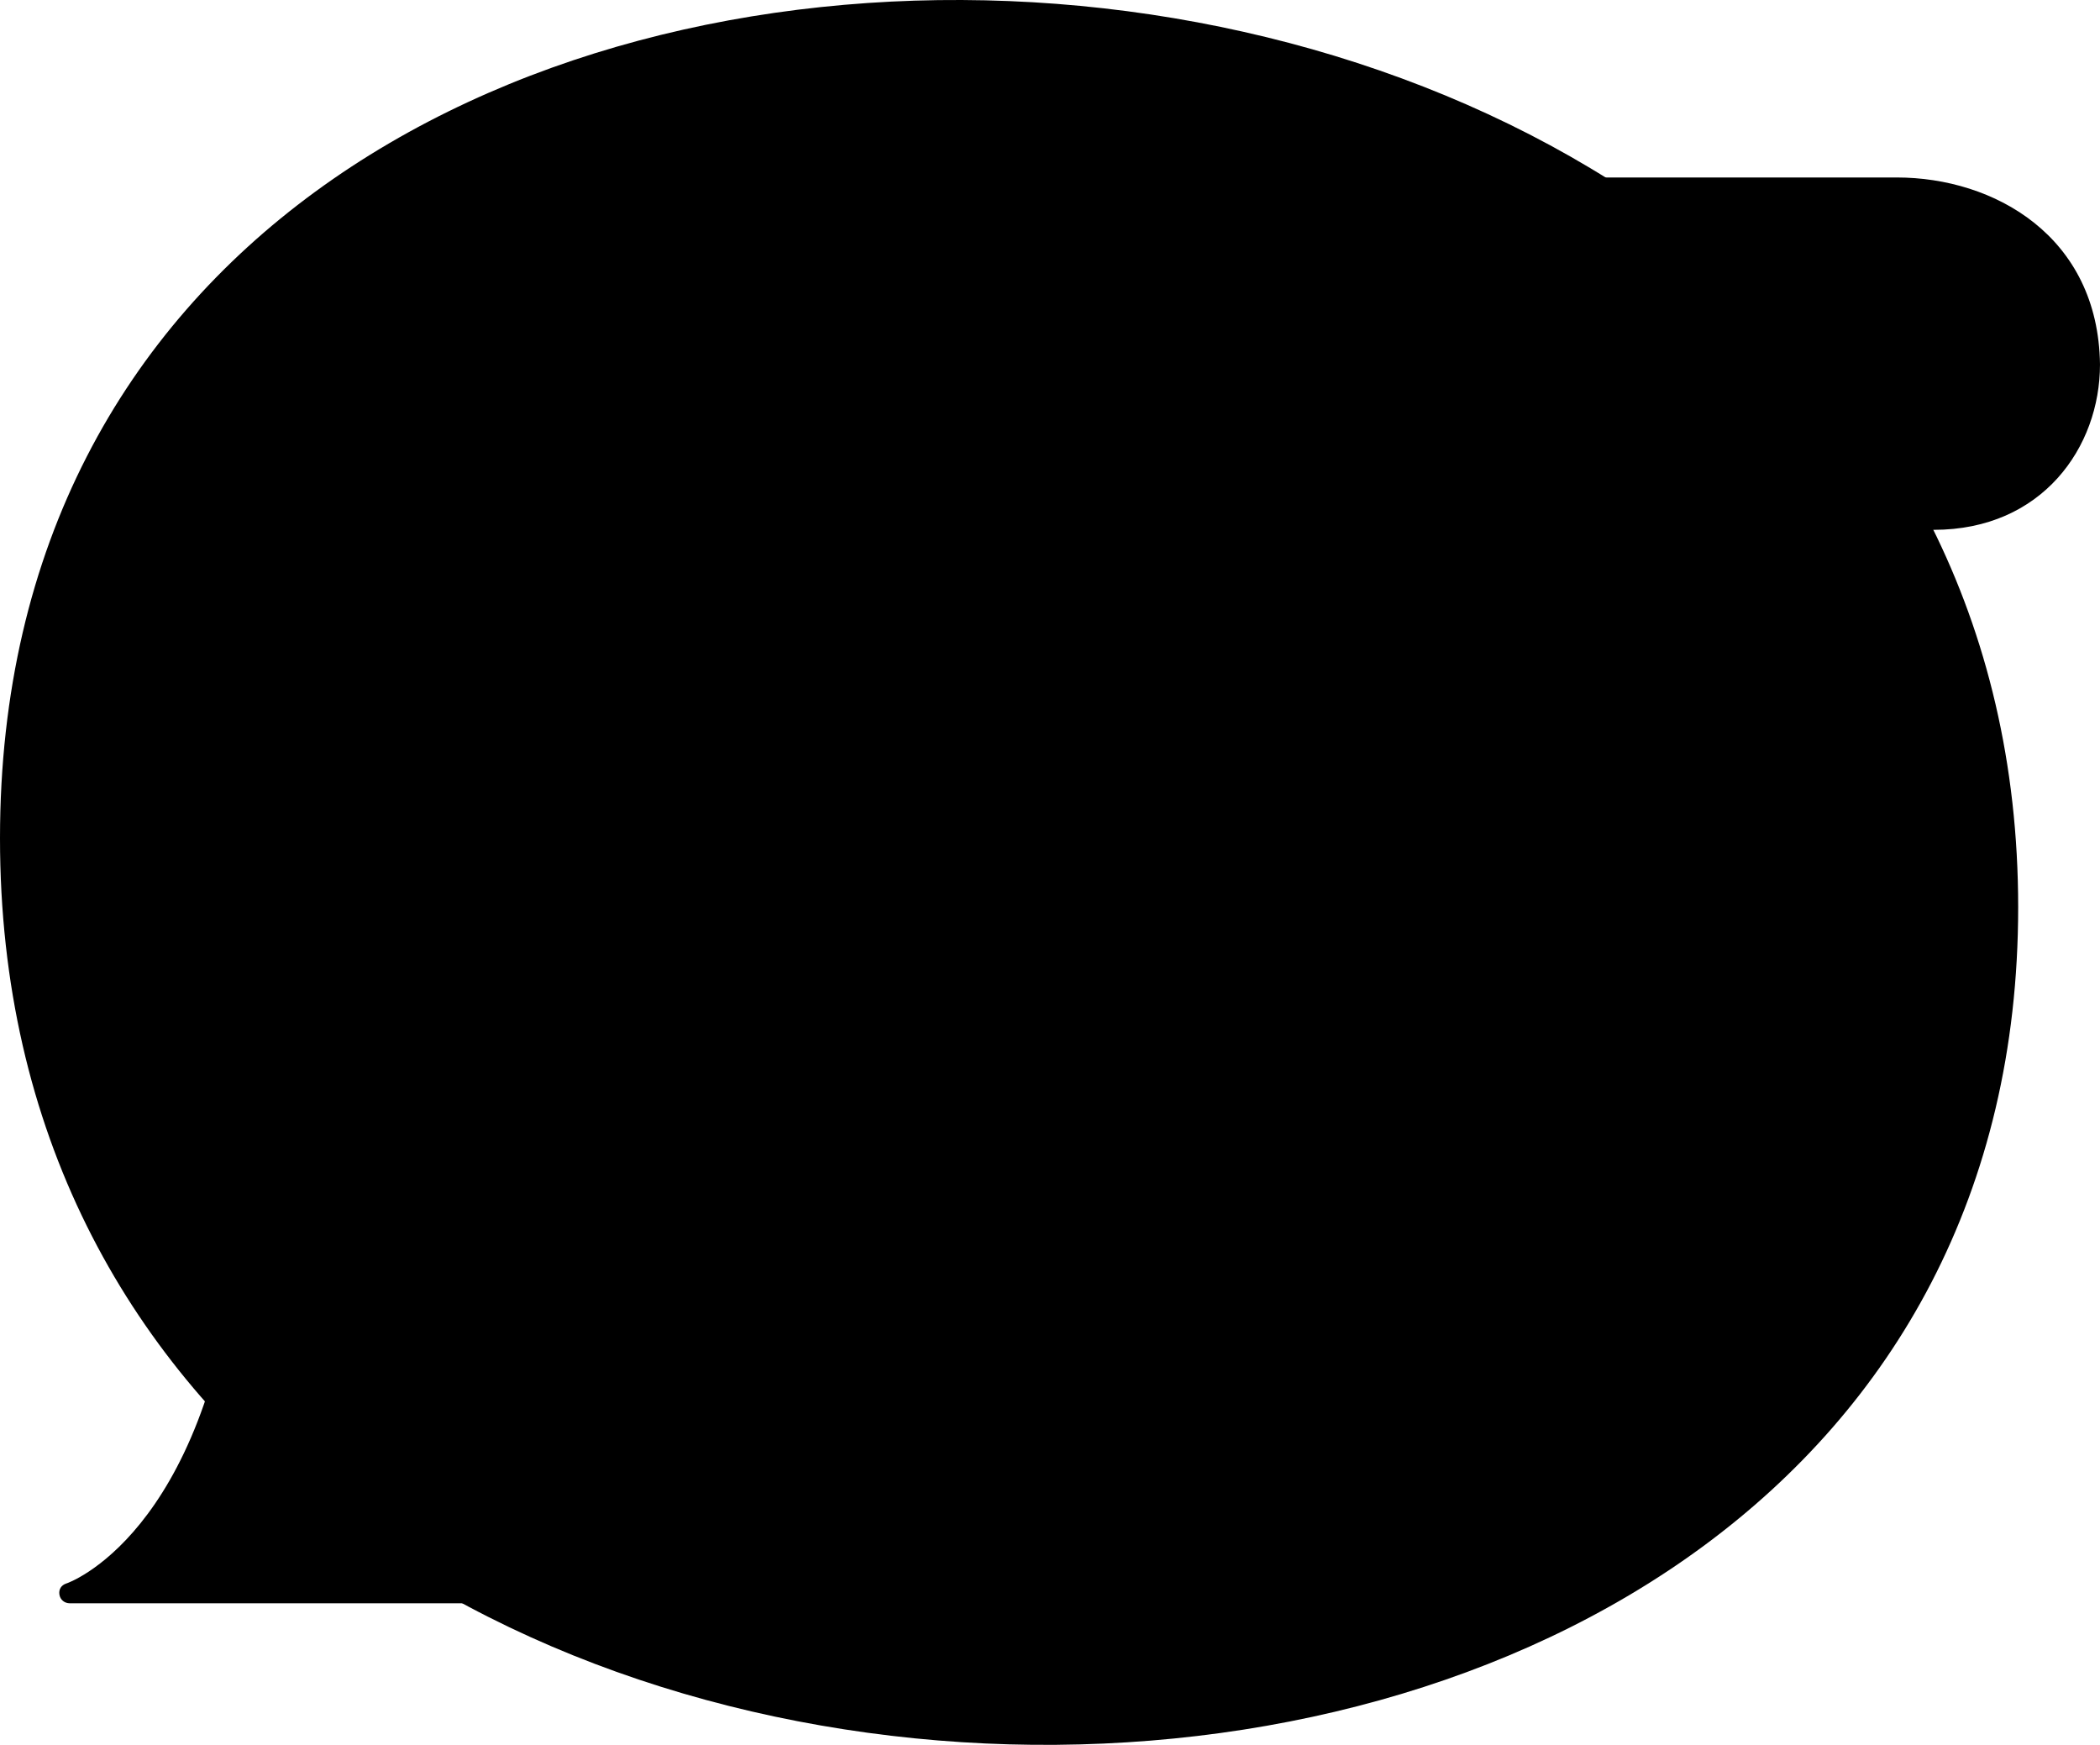 <?xml version="1.0" encoding="UTF-8" standalone="no"?>
<!-- Generator: Adobe Illustrator 21.0.0, SVG Export Plug-In . SVG Version: 6.00 Build 0)  -->

<svg
   xmlns:dc="http://purl.org/dc/elements/1.1/"
   xmlns:cc="http://creativecommons.org/ns#"
   xmlns:rdf="http://www.w3.org/1999/02/22-rdf-syntax-ns#"
   xmlns:svg="http://www.w3.org/2000/svg"
   xmlns="http://www.w3.org/2000/svg"
   xmlns:sodipodi="http://sodipodi.sourceforge.net/DTD/sodipodi-0.dtd"
   xmlns:inkscape="http://www.inkscape.org/namespaces/inkscape"
   version="1.1"
   id="Layer_1"
   x="0px"
   y="0px"
   viewBox="0 0 243.8 202.534"
   xml:space="preserve"
   sodipodi:docname="completed-parchment_touched.svg"
   width="243.8"
   height="202.534"
   inkscape:version="0.92.4 (33fec40, 2019-01-16)"><defs
   id="defs621" /><sodipodi:namedview
   pagecolor="#ffffff"
   bordercolor="#666666"
   borderopacity="1"
   objecttolerance="10"
   gridtolerance="10"
   guidetolerance="10"
   inkscape:pageopacity="0"
   inkscape:pageshadow="2"
   inkscape:window-width="3840"
   inkscape:window-height="2112"
   id="namedview619"
   showgrid="false"
   fit-margin-top="0"
   fit-margin-left="0"
   fit-margin-right="0"
   fit-margin-bottom="0"
   inkscape:zoom="4.72"
   inkscape:cx="92.883505"
   inkscape:cy="76.694813"
   inkscape:window-x="0"
   inkscape:window-y="48"
   inkscape:window-maximized="1"
   inkscape:current-layer="Layer_1" />
<g
   id="g616"
   transform="translate(-78.6,-100.3)">
	<path
   class="st0"
   d="m 78.6,197.6 c 0,136.4 234.3,141.4 234.3,8 0,-133.4 -234.3,-144.4 -234.3,-8 z"
   id="path578"
   inkscape:connector-curvature="0" />
	<path
   class="st1"
   d="M 298.8,122.1 H 252 152.4 c -5.2,0 -10.4,1.1 -15.1,3.4 -9.6,4.7 -22.7,15.7 -24.2,40.5 -2.4,39.6 -4,62.8 -5.8,79.1 -3.9,34.7 -20.7,40 -20.7,40 h 140 c 11.2,0 21.4,-6.4 26.1,-16.6 2.6,-5.7 4.8,-13.4 6,-23.5 1.8,-16.3 3.4,-39.6 5.8,-79.1 0.1,-1.9 0.3,-3.7 0.5,-5.5 v 0 0 -0.1 h 0.1 l -0.1,0.1 v 0 h 20 c 0,0 9.9,0 18,0 12.6,0 18.1,-10 18.1,-18 C 321,128 308.9,122.1 298.8,122.1 Z"
   id="path580"
   inkscape:connector-curvature="0" />
	<path
   class="st2"
   d="m 275.6,143.9 c 0,0 -0.9,10.8 9.3,16.6 h -20 c 0,0 1.9,-11.5 3.9,-15.8 z"
   id="path582"
   inkscape:connector-curvature="0" />
	<path
   class="st2"
   d="m 294.6,122.5 c 0,0 16.2,3.8 17,18.6 0.9,14.7 -9.9,19.3 -9.9,19.3 0,0 -14.9,-2.5 -14.9,-14.7 l -18.1,-1 c 0.1,0 5.9,-19.2 25.9,-22.2 z"
   id="path584"
   inkscape:connector-curvature="0" />
	<g
   id="g588">
		<path
   class="st2"
   d="m 140.9,132.8 c -8.3,4.1 -18.5,13.3 -19.8,33.8 -2.4,39.8 -4,63.1 -5.8,79.5 -1.6,14.2 -5.2,24.2 -9.3,31.2 h 120.6 c 17.9,0 11.2,-36.2 -39.6,-22.5 -58.2,15.7 -52.1,-30.8 -31.4,-54.1 40.2,-45.2 23.3,-70.5 -3.1,-70.5 -3.9,-0.1 -8.1,0.8 -11.6,2.6 z"
   id="path586"
   inkscape:connector-curvature="0" />
	</g>
	<path
   class="st2"
   d="m 193.6,153.8 c 0,14.1 27.7,24.6 27.7,1.5 0,-23.1 -27.7,-15.6 -27.7,-1.5 z"
   id="path590"
   inkscape:connector-curvature="0" />
	<g
   id="g614">
		<path
   d="M 298.8,120.9 H 152.5 c -5.5,0 -10.9,1.2 -15.6,3.6 -10.5,5.2 -23.4,16.6 -24.9,41.5 -2.4,39.7 -4,62.8 -5.8,79.1 -3.7,33.4 -19.8,39 -19.9,39 -0.6,0.2 -0.9,0.7 -0.8,1.3 0.1,0.6 0.6,1 1.2,1 h 140 c 11.7,0 22.4,-6.8 27.2,-17.3 3,-6.6 5,-14.6 6.1,-23.8 1.8,-16.3 3.4,-39.4 5.8,-79.2 0.1,-1.5 0.2,-2.9 0.4,-4.3 h 36.9 c 12.6,0 19.3,-9.6 19.3,-19.2 -0.2,-14.9 -12.3,-21.7 -23.6,-21.7 z M 257.4,245 c -1,9 -3,16.8 -5.9,23.1 -4.4,9.6 -14.2,15.9 -25,15.9 H 91.2 c 5.5,-4 14.6,-14.2 17.3,-38.7 1.8,-16.3 3.4,-39.4 5.8,-79.2 1.4,-23.7 13.6,-34.6 23.6,-39.5 4.4,-2.2 9.4,-3.3 14.6,-3.3 h 134.8 c -2.7,1.1 -5.6,2.7 -8.4,5 -9.4,7.7 -14.6,20.3 -15.7,37.6 -2.4,39.8 -4,62.9 -5.8,79.1 z m 8.9,-85.6 c 0.7,-5.2 1.8,-9.6 3.3,-13.4 l 16.2,0.9 c 0.4,5.2 3.8,9.8 8.4,12.5 z m 36.6,0 c -8.7,0 -14.8,-7.2 -14.8,-13.7 0,-0.6 -0.5,-1.2 -1.1,-1.2 l -16.4,-0.9 c 8.3,-19.1 24.4,-20.3 28.3,-20.3 14.4,0 20.9,10 20.9,19.3 0,6.8 -4.5,16.8 -16.9,16.8 z"
   id="path592"
   inkscape:connector-curvature="0" />
		<path
   d="m 250.7,140 c -4.8,0 -7.3,0.9 -9.7,1.9 -2.3,0.9 -4.4,1.7 -8.8,1.7 -4.4,0 -6.5,-0.8 -8.8,-1.7 -2.4,-0.9 -4.8,-1.9 -9.7,-1.9 -4.8,0 -7.3,0.9 -9.7,1.9 -2.3,0.9 -4.4,1.7 -8.8,1.7 -0.7,0 -1.2,0.5 -1.2,1.2 0,0.7 0.5,1.2 1.2,1.2 4.8,0 7.3,-0.9 9.7,-1.9 2.3,-0.9 4.4,-1.7 8.8,-1.7 4.4,0 6.5,0.8 8.8,1.7 2.4,0.9 4.8,1.9 9.7,1.9 4.9,0 7.3,-0.9 9.7,-1.9 2.3,-0.9 4.4,-1.7 8.8,-1.7 0.7,0 1.2,-0.5 1.2,-1.2 0,-0.7 -0.5,-1.2 -1.2,-1.2 z"
   id="path594"
   inkscape:connector-curvature="0" />
		<path
   d="m 245.4,155.7 c -4.8,0 -7.3,0.9 -9.7,1.9 -2.3,0.9 -4.4,1.7 -8.8,1.7 -4.4,0 -6.5,-0.8 -8.8,-1.7 -2.4,-0.9 -4.8,-1.9 -9.7,-1.9 -4.8,0 -7.3,0.9 -9.7,1.9 -2.3,0.9 -4.4,1.7 -8.8,1.7 -0.7,0 -1.2,0.5 -1.2,1.2 0,0.7 0.5,1.2 1.2,1.2 4.8,0 7.3,-0.9 9.7,-1.9 2.3,-0.9 4.4,-1.7 8.8,-1.7 4.4,0 6.5,0.8 8.8,1.7 2.4,0.9 4.8,1.9 9.7,1.9 4.9,0 7.3,-0.9 9.7,-1.9 2.3,-0.9 4.4,-1.7 8.8,-1.7 0.7,0 1.2,-0.5 1.2,-1.2 0,-0.7 -0.5,-1.2 -1.2,-1.2 z"
   id="path596"
   inkscape:connector-curvature="0" />
		<path
   d="m 244,171.3 c -4.8,0 -7.3,0.9 -9.7,1.9 -2.3,0.9 -4.4,1.7 -8.8,1.7 -4.4,0 -6.5,-0.8 -8.8,-1.7 -2.4,-0.9 -4.8,-1.9 -9.7,-1.9 -4.9,0 -7.3,0.9 -9.7,1.9 -2.3,0.9 -4.4,1.7 -8.8,1.7 -0.7,0 -1.2,0.5 -1.2,1.2 0,0.7 0.5,1.2 1.2,1.2 4.8,0 7.3,-0.9 9.7,-1.9 2.3,-0.9 4.4,-1.7 8.8,-1.7 4.4,0 6.5,0.8 8.8,1.7 2.4,0.9 4.8,1.9 9.7,1.9 4.9,0 7.3,-0.9 9.7,-1.9 2.3,-0.9 4.4,-1.7 8.8,-1.7 0.7,0 1.2,-0.5 1.2,-1.2 0,-0.7 -0.5,-1.2 -1.2,-1.2 z"
   id="path598"
   inkscape:connector-curvature="0" />
		<path
   d="m 243.1,186.8 c -4.9,0 -7.4,1.1 -9.8,2.1 -2.3,1 -4.4,1.9 -8.9,1.9 -4.4,0 -6.6,-0.9 -8.9,-1.9 -2.4,-1 -4.9,-2.1 -9.8,-2.1 -4.9,0 -7.4,1.1 -9.8,2.1 -2.3,1 -4.4,1.9 -8.9,1.9 -4.5,0 -6.6,-0.9 -8.9,-1.9 -2.4,-1 -4.9,-2.1 -9.8,-2.1 -4.9,0 -7.4,1.1 -9.8,2.1 -2.3,1 -4.4,1.9 -8.9,1.9 -4.4,0 -6.6,-0.9 -8.9,-1.9 -2.4,-1 -4.9,-2.1 -9.8,-2.1 -0.7,0 -1.2,0.5 -1.2,1.2 0,0.7 0.5,1.2 1.2,1.2 4.4,0 6.6,0.9 8.9,1.9 2.4,1 4.9,2.1 9.8,2.1 4.9,0 7.4,-1.1 9.8,-2.1 2.3,-1 4.4,-1.9 8.9,-1.9 4.4,0 6.6,0.9 8.9,1.9 2.4,1 4.9,2.1 9.8,2.1 4.9,0 7.4,-1.1 9.8,-2.1 2.3,-1 4.4,-1.9 8.9,-1.9 4.4,0 6.6,0.9 8.9,1.9 2.4,1 4.9,2.1 9.8,2.1 4.9,0 7.4,-1.1 9.8,-2.1 2.3,-1 4.4,-1.9 8.9,-1.9 0.7,0 1.2,-0.5 1.2,-1.2 0,-0.7 -0.6,-1.2 -1.2,-1.2 z"
   id="path600"
   inkscape:connector-curvature="0" />
		<path
   d="m 241.9,202.5 c -4.9,0 -7.4,1.1 -9.8,2.1 -2.3,1 -4.4,1.9 -8.9,1.9 -4.4,0 -6.6,-0.9 -8.9,-1.9 -2.4,-1 -4.9,-2.1 -9.8,-2.1 -4.9,0 -7.4,1.1 -9.8,2.1 -2.3,1 -4.4,1.9 -8.9,1.9 -4.5,0 -6.6,-0.9 -8.9,-1.9 -2.4,-1 -4.9,-2.1 -9.8,-2.1 -4.9,0 -7.4,1.1 -9.8,2.1 -2.3,1 -4.4,1.9 -8.9,1.9 -4.4,0 -6.6,-0.9 -8.9,-1.9 -2.4,-1 -4.9,-2.1 -9.8,-2.1 -0.7,0 -1.2,0.5 -1.2,1.2 0,0.7 0.5,1.2 1.2,1.2 4.4,0 6.6,0.9 8.9,1.9 2.4,1 4.9,2.1 9.8,2.1 4.9,0 7.4,-1.1 9.8,-2.1 2.3,-1 4.4,-1.9 8.9,-1.9 4.4,0 6.6,0.9 8.9,1.9 2.4,1 4.9,2.1 9.8,2.1 4.9,0 7.4,-1.1 9.8,-2.1 2.3,-1 4.4,-1.9 8.9,-1.9 4.4,0 6.6,0.9 8.9,1.9 2.4,1 4.9,2.1 9.8,2.1 4.9,0 7.4,-1.1 9.8,-2.1 2.3,-1 4.4,-1.9 8.9,-1.9 0.7,0 1.2,-0.5 1.2,-1.2 0,-0.7 -0.5,-1.2 -1.2,-1.2 z"
   id="path602"
   inkscape:connector-curvature="0" />
		<path
   d="m 240.9,218.2 c -4.9,0 -7.4,1.1 -9.8,2.1 -2.3,1 -4.4,1.9 -8.9,1.9 -4.5,0 -6.6,-0.9 -8.9,-1.9 -2.4,-1 -4.9,-2.1 -9.8,-2.1 -4.9,0 -7.4,1.1 -9.8,2.1 -2.3,1 -4.4,1.9 -8.9,1.9 -4.5,0 -6.6,-0.9 -8.9,-1.9 -2.4,-1 -4.9,-2.1 -9.8,-2.1 -4.9,0 -7.4,1.1 -9.8,2.1 -2.3,1 -4.4,1.9 -8.9,1.9 -4.4,0 -6.6,-0.9 -8.9,-1.9 -2.4,-1 -4.9,-2.1 -9.8,-2.1 -0.7,0 -1.2,0.5 -1.2,1.2 0,0.7 0.5,1.2 1.2,1.2 4.4,0 6.6,0.9 8.9,1.9 2.4,1 4.9,2.1 9.8,2.1 4.9,0 7.4,-1.1 9.8,-2.1 2.3,-1 4.4,-1.9 8.9,-1.9 4.4,0 6.6,0.9 8.9,1.9 2.4,1 4.9,2.1 9.8,2.1 4.9,0 7.4,-1.1 9.8,-2.1 2.3,-1 4.4,-1.9 8.9,-1.9 4.4,0 6.6,0.9 8.9,1.9 2.4,1 4.9,2.1 9.8,2.1 4.9,0 7.4,-1.1 9.8,-2.1 2.3,-1 4.4,-1.9 8.9,-1.9 0.7,0 1.2,-0.5 1.2,-1.2 0,-0.7 -0.5,-1.2 -1.2,-1.2 z"
   id="path604"
   inkscape:connector-curvature="0" />
		<path
   d="m 239.6,233.8 c -4.9,0 -7.4,1.1 -9.8,2.1 -2.3,1 -4.5,1.9 -8.9,1.9 -4.4,0 -6.6,-0.9 -8.9,-1.9 -2.4,-1 -4.9,-2.1 -9.8,-2.1 -4.9,0 -7.4,1.1 -9.8,2.1 -2.3,1 -4.5,1.9 -8.9,1.9 -4.4,0 -6.6,-0.9 -8.9,-1.9 -2.4,-1 -4.9,-2.1 -9.8,-2.1 -4.9,0 -7.4,1.1 -9.8,2.1 -2.3,1 -4.5,1.9 -8.9,1.9 -4.4,0 -6.6,-0.9 -8.9,-1.9 -2.4,-1 -4.9,-2.1 -9.8,-2.1 -0.7,0 -1.2,0.5 -1.2,1.2 0,0.7 0.5,1.2 1.2,1.2 4.4,0 6.6,0.9 8.9,1.9 2.4,1 4.9,2.1 9.8,2.1 4.9,0 7.4,-1.1 9.8,-2.1 2.3,-1 4.5,-1.9 8.9,-1.9 4.4,0 6.6,0.9 8.9,1.9 2.4,1 4.9,2.1 9.8,2.1 4.9,0 7.4,-1.1 9.8,-2.1 2.3,-1 4.5,-1.9 8.9,-1.9 4.4,0 6.6,0.9 8.9,1.9 2.4,1 4.9,2.1 9.8,2.1 4.9,0 7.4,-1.1 9.8,-2.1 2.3,-1 4.5,-1.9 8.9,-1.9 0.7,0 1.2,-0.5 1.2,-1.2 0,-0.7 -0.6,-1.2 -1.2,-1.2 z"
   id="path606"
   inkscape:connector-curvature="0" />
		<path
   d="m 237.6,249.5 c -4.9,0 -7.4,1.1 -9.8,2.1 -2.3,1 -4.4,1.9 -8.9,1.9 -4.4,0 -6.6,-0.9 -8.9,-1.9 -2.4,-1 -4.9,-2.1 -9.8,-2.1 -4.9,0 -7.4,1.1 -9.8,2.1 -2.3,1 -4.4,1.9 -8.9,1.9 -4.4,0 -6.6,-0.9 -8.9,-1.9 -2.4,-1 -4.9,-2.1 -9.8,-2.1 -4.9,0 -7.4,1.1 -9.8,2.1 -2.3,1 -4.4,1.9 -8.9,1.9 -4.4,0 -6.6,-0.9 -8.9,-1.9 -2.4,-1 -4.9,-2.1 -9.8,-2.1 -0.7,0 -1.2,0.5 -1.2,1.2 0,0.7 0.5,1.2 1.2,1.2 4.4,0 6.6,0.9 8.9,1.9 2.4,1 4.9,2.1 9.8,2.1 4.9,0 7.4,-1.1 9.8,-2.1 2.3,-1 4.4,-1.9 8.9,-1.9 4.4,0 6.6,0.9 8.9,1.9 2.4,1 4.9,2.1 9.8,2.1 4.9,0 7.4,-1.1 9.8,-2.1 2.3,-1 4.4,-1.9 8.9,-1.9 4.4,0 6.6,0.9 8.9,1.9 2.4,1 4.9,2.1 9.8,2.1 4.9,0 7.4,-1.1 9.8,-2.1 2.3,-1 4.4,-1.9 8.9,-1.9 0.7,0 1.2,-0.5 1.2,-1.2 0,-0.7 -0.5,-1.2 -1.2,-1.2 z"
   id="path608"
   inkscape:connector-curvature="0" />
		<path
   d="m 232.9,265.2 c -4.9,0 -7.4,1.1 -9.8,2.1 -2.3,1 -4.4,1.9 -8.9,1.9 -4.4,0 -6.6,-0.9 -8.9,-1.9 -2.4,-1 -4.9,-2.1 -9.8,-2.1 -4.9,0 -7.4,1.1 -9.8,2.1 -2.3,1 -4.4,1.9 -8.9,1.9 -4.4,0 -6.6,-0.9 -8.9,-1.9 -2.4,-1 -4.9,-2.1 -9.8,-2.1 -4.9,0 -7.4,1.1 -9.8,2.1 -2.3,1 -4.4,1.9 -8.9,1.9 -4.4,0 -6.6,-0.9 -8.9,-1.9 -2.4,-1 -4.9,-2.1 -9.8,-2.1 -0.7,0 -1.2,0.5 -1.2,1.2 0,0.7 0.5,1.2 1.2,1.2 4.4,0 6.6,0.9 8.9,1.9 2.4,1 4.9,2.1 9.8,2.1 4.9,0 7.4,-1.1 9.8,-2.1 2.3,-1 4.4,-1.9 8.9,-1.9 4.4,0 6.6,0.9 8.9,1.9 2.4,1 4.9,2.1 9.8,2.1 4.9,0 7.4,-1.1 9.8,-2.1 2.3,-1 4.4,-1.9 8.9,-1.9 4.4,0 6.6,0.9 8.9,1.9 2.4,1 4.9,2.1 9.8,2.1 4.9,0 7.4,-1.1 9.8,-2.1 2.3,-1 4.4,-1.9 8.9,-1.9 0.7,0 1.2,-0.5 1.2,-1.2 0,-0.7 -0.5,-1.2 -1.2,-1.2 z"
   id="path610"
   inkscape:connector-curvature="0" />
		<path
   d="m 152,169.6 h -4.2 l 5,-7.6 h 11.7 l 0.5,7.6 h -4.3 l -1.2,4.2 h 13.2 l 1,-4.2 H 170 l -1.9,-25.3 h 3.6 l 1.1,-4 h -15.5 l -1.3,4 h 3.6 l -16.8,25.3 h -4 l -1.5,4.2 h 13.3 z m 11.8,-25.2 h 0.1 l 0.3,13.7 h -9 z"
   id="path612"
   inkscape:connector-curvature="0" />
	</g>
</g>
</svg>